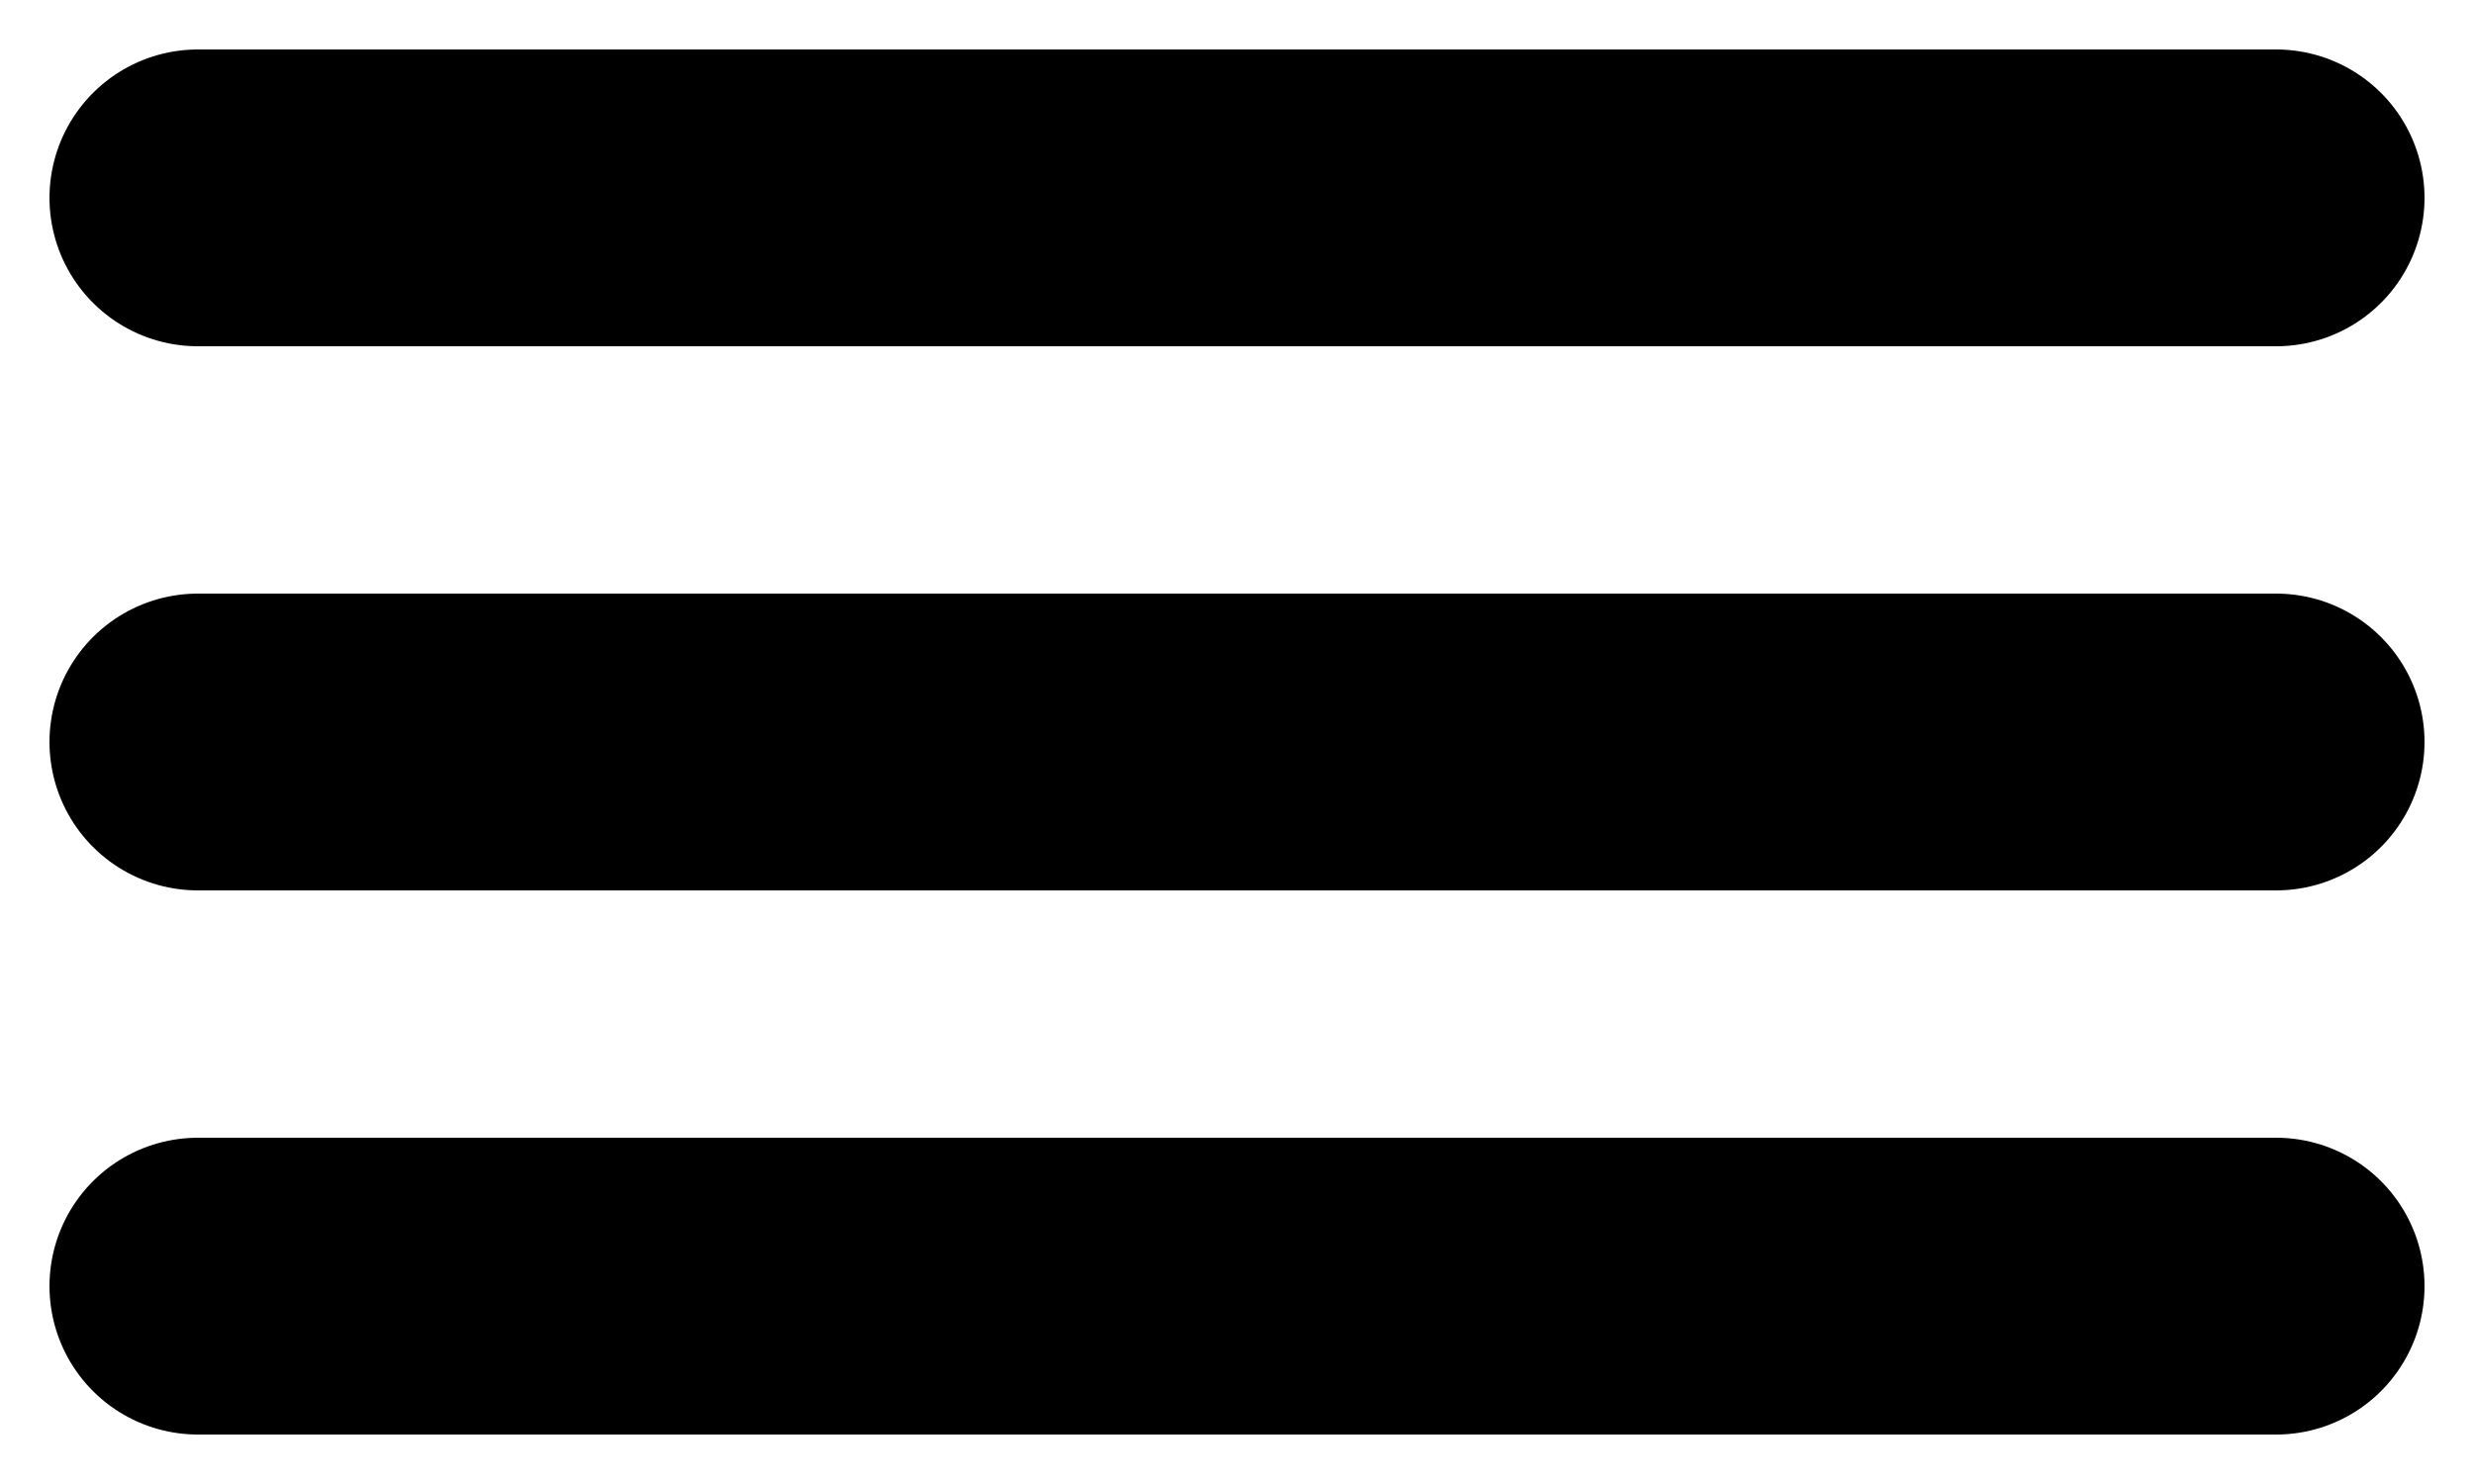 <svg width="25" height="15" viewBox="0 0 25 15" fill="none" xmlns="http://www.w3.org/2000/svg">
<path d="M2 2H23M2 13H23H2ZM2 7.5H23H2Z" stroke="black" stroke-width="3" stroke-linecap="round" stroke-linejoin="round"/>
</svg>
